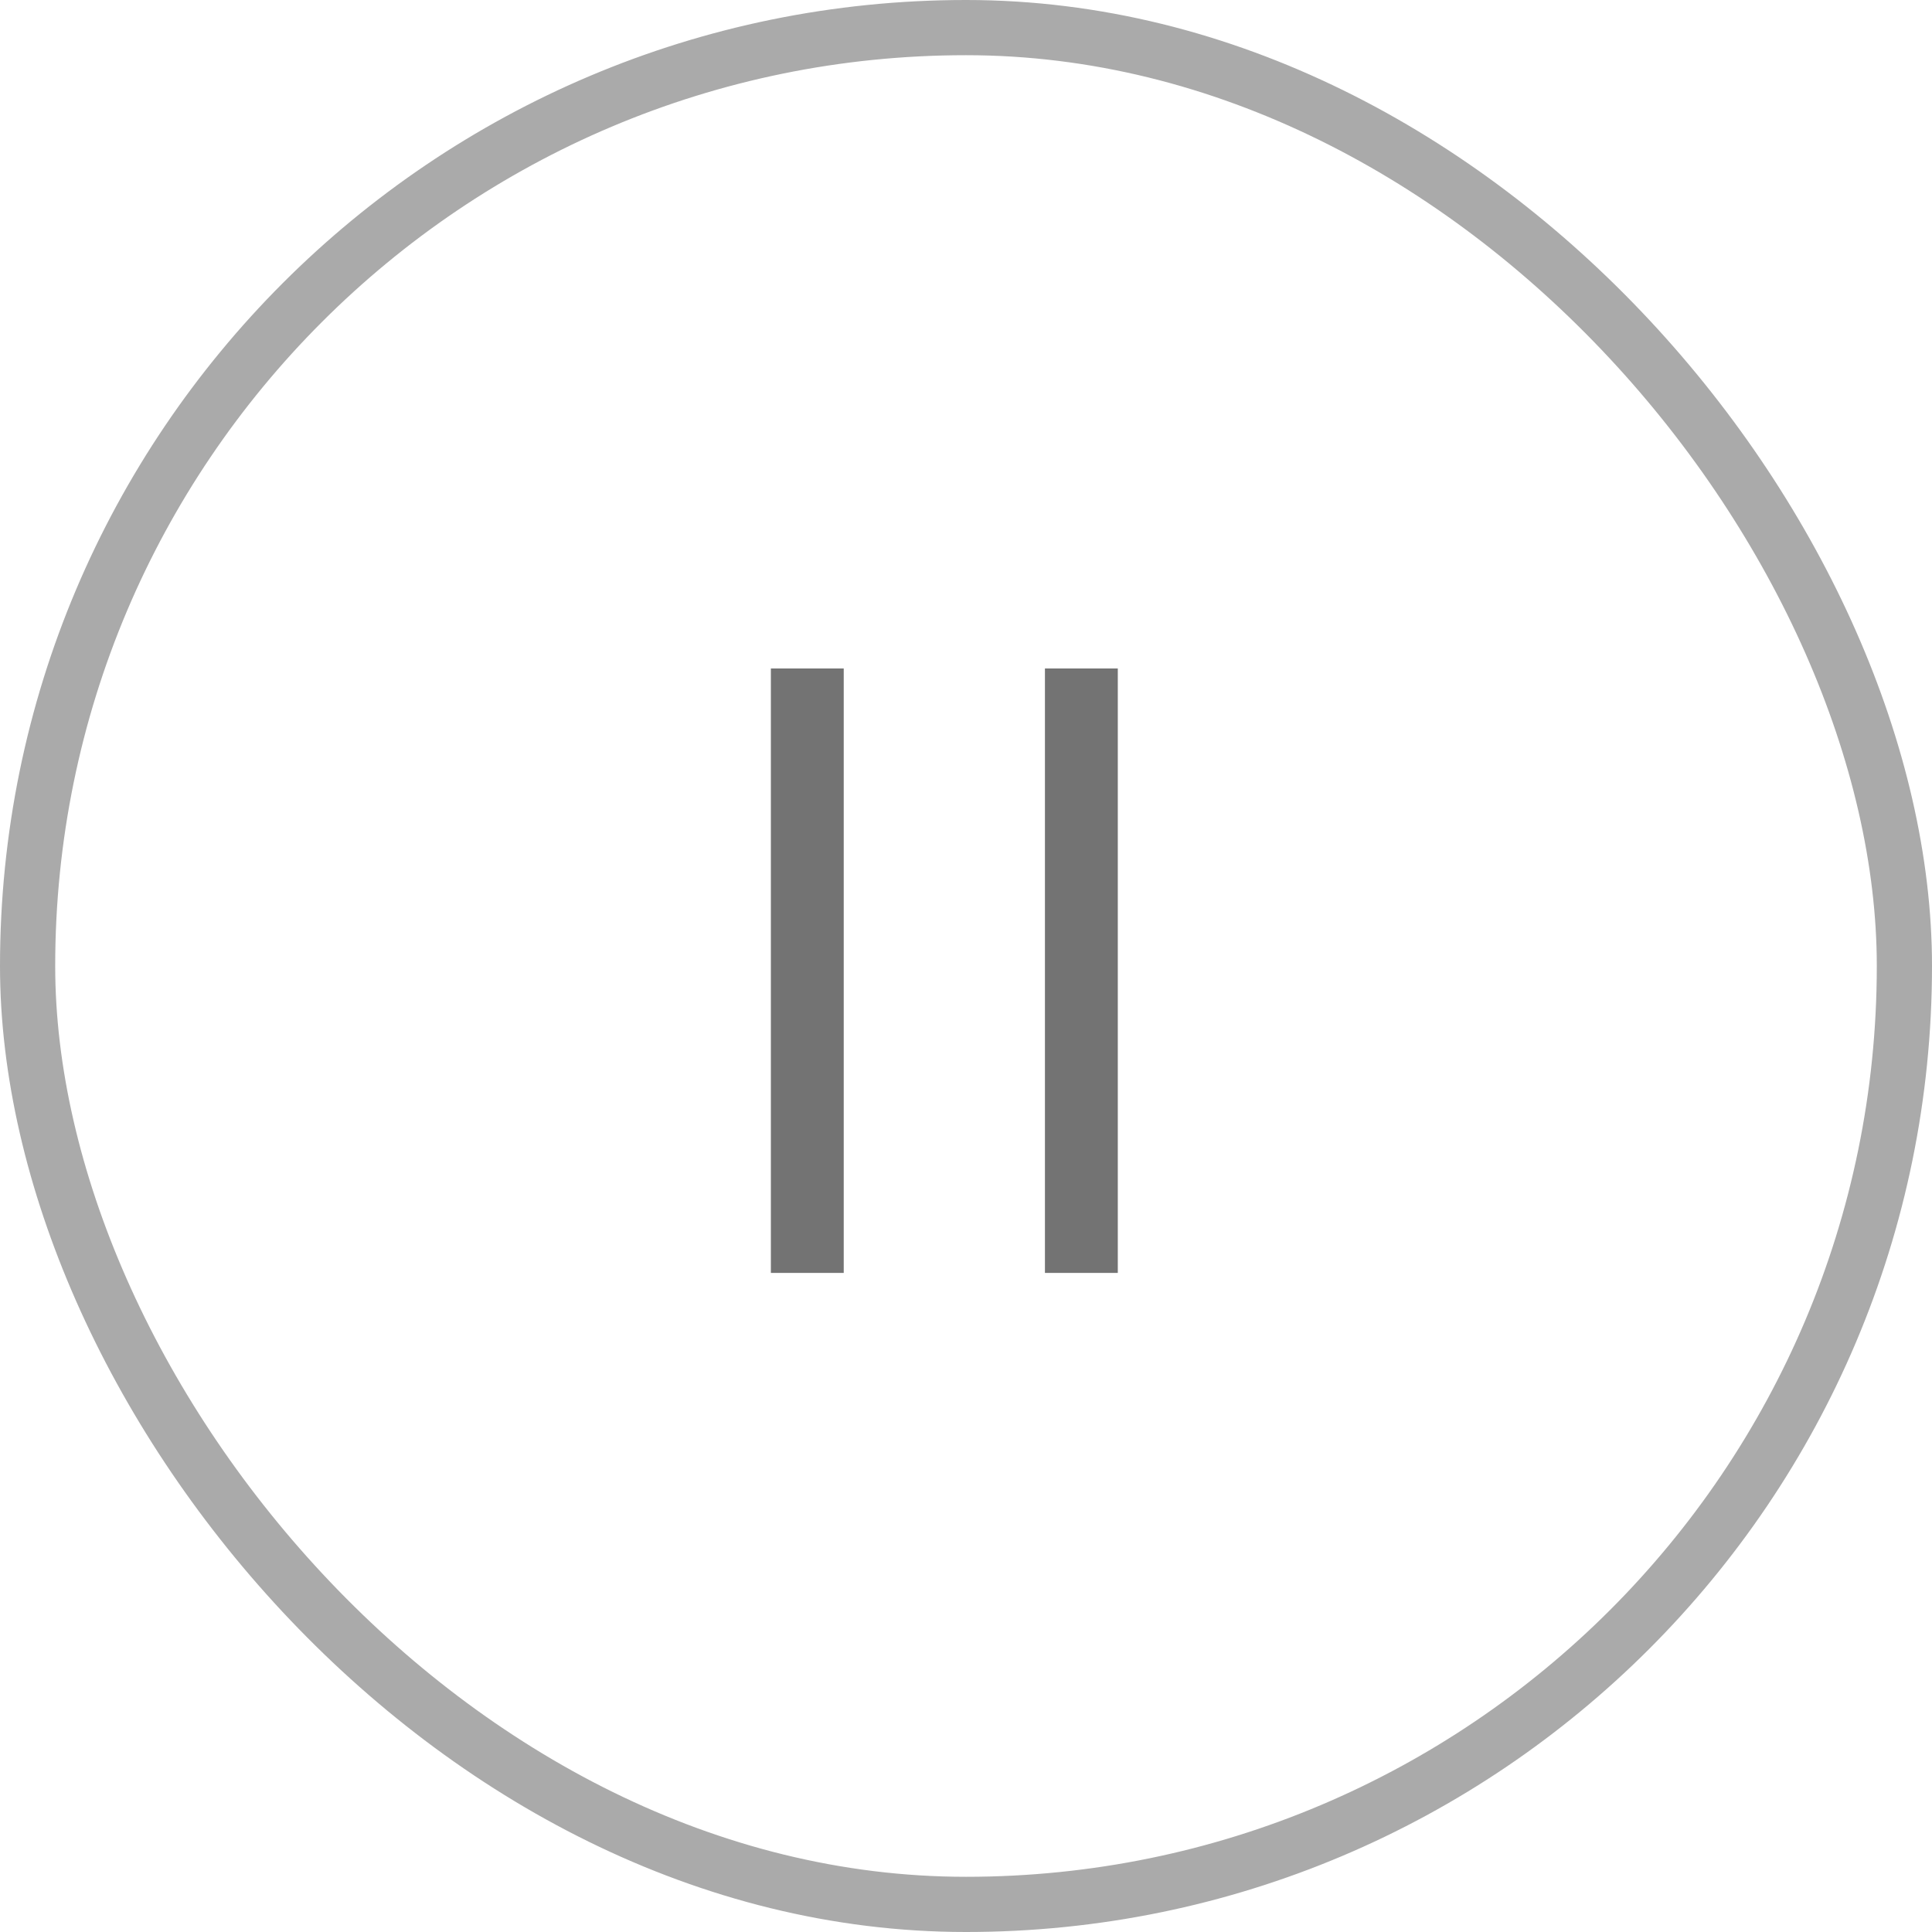 <svg width="35" height="35" viewBox="0 0 35 35" fill="none" xmlns="http://www.w3.org/2000/svg">
<path d="M15.285 12.11V23.06H13.965V12.11H15.285ZM20.25 12.11V23.06H18.93V12.11H20.25Z" fill="#737373"/>
<rect x="0.5" y="0.5" width="34" height="34" rx="17" stroke="#AAAAAA"/>
</svg>

